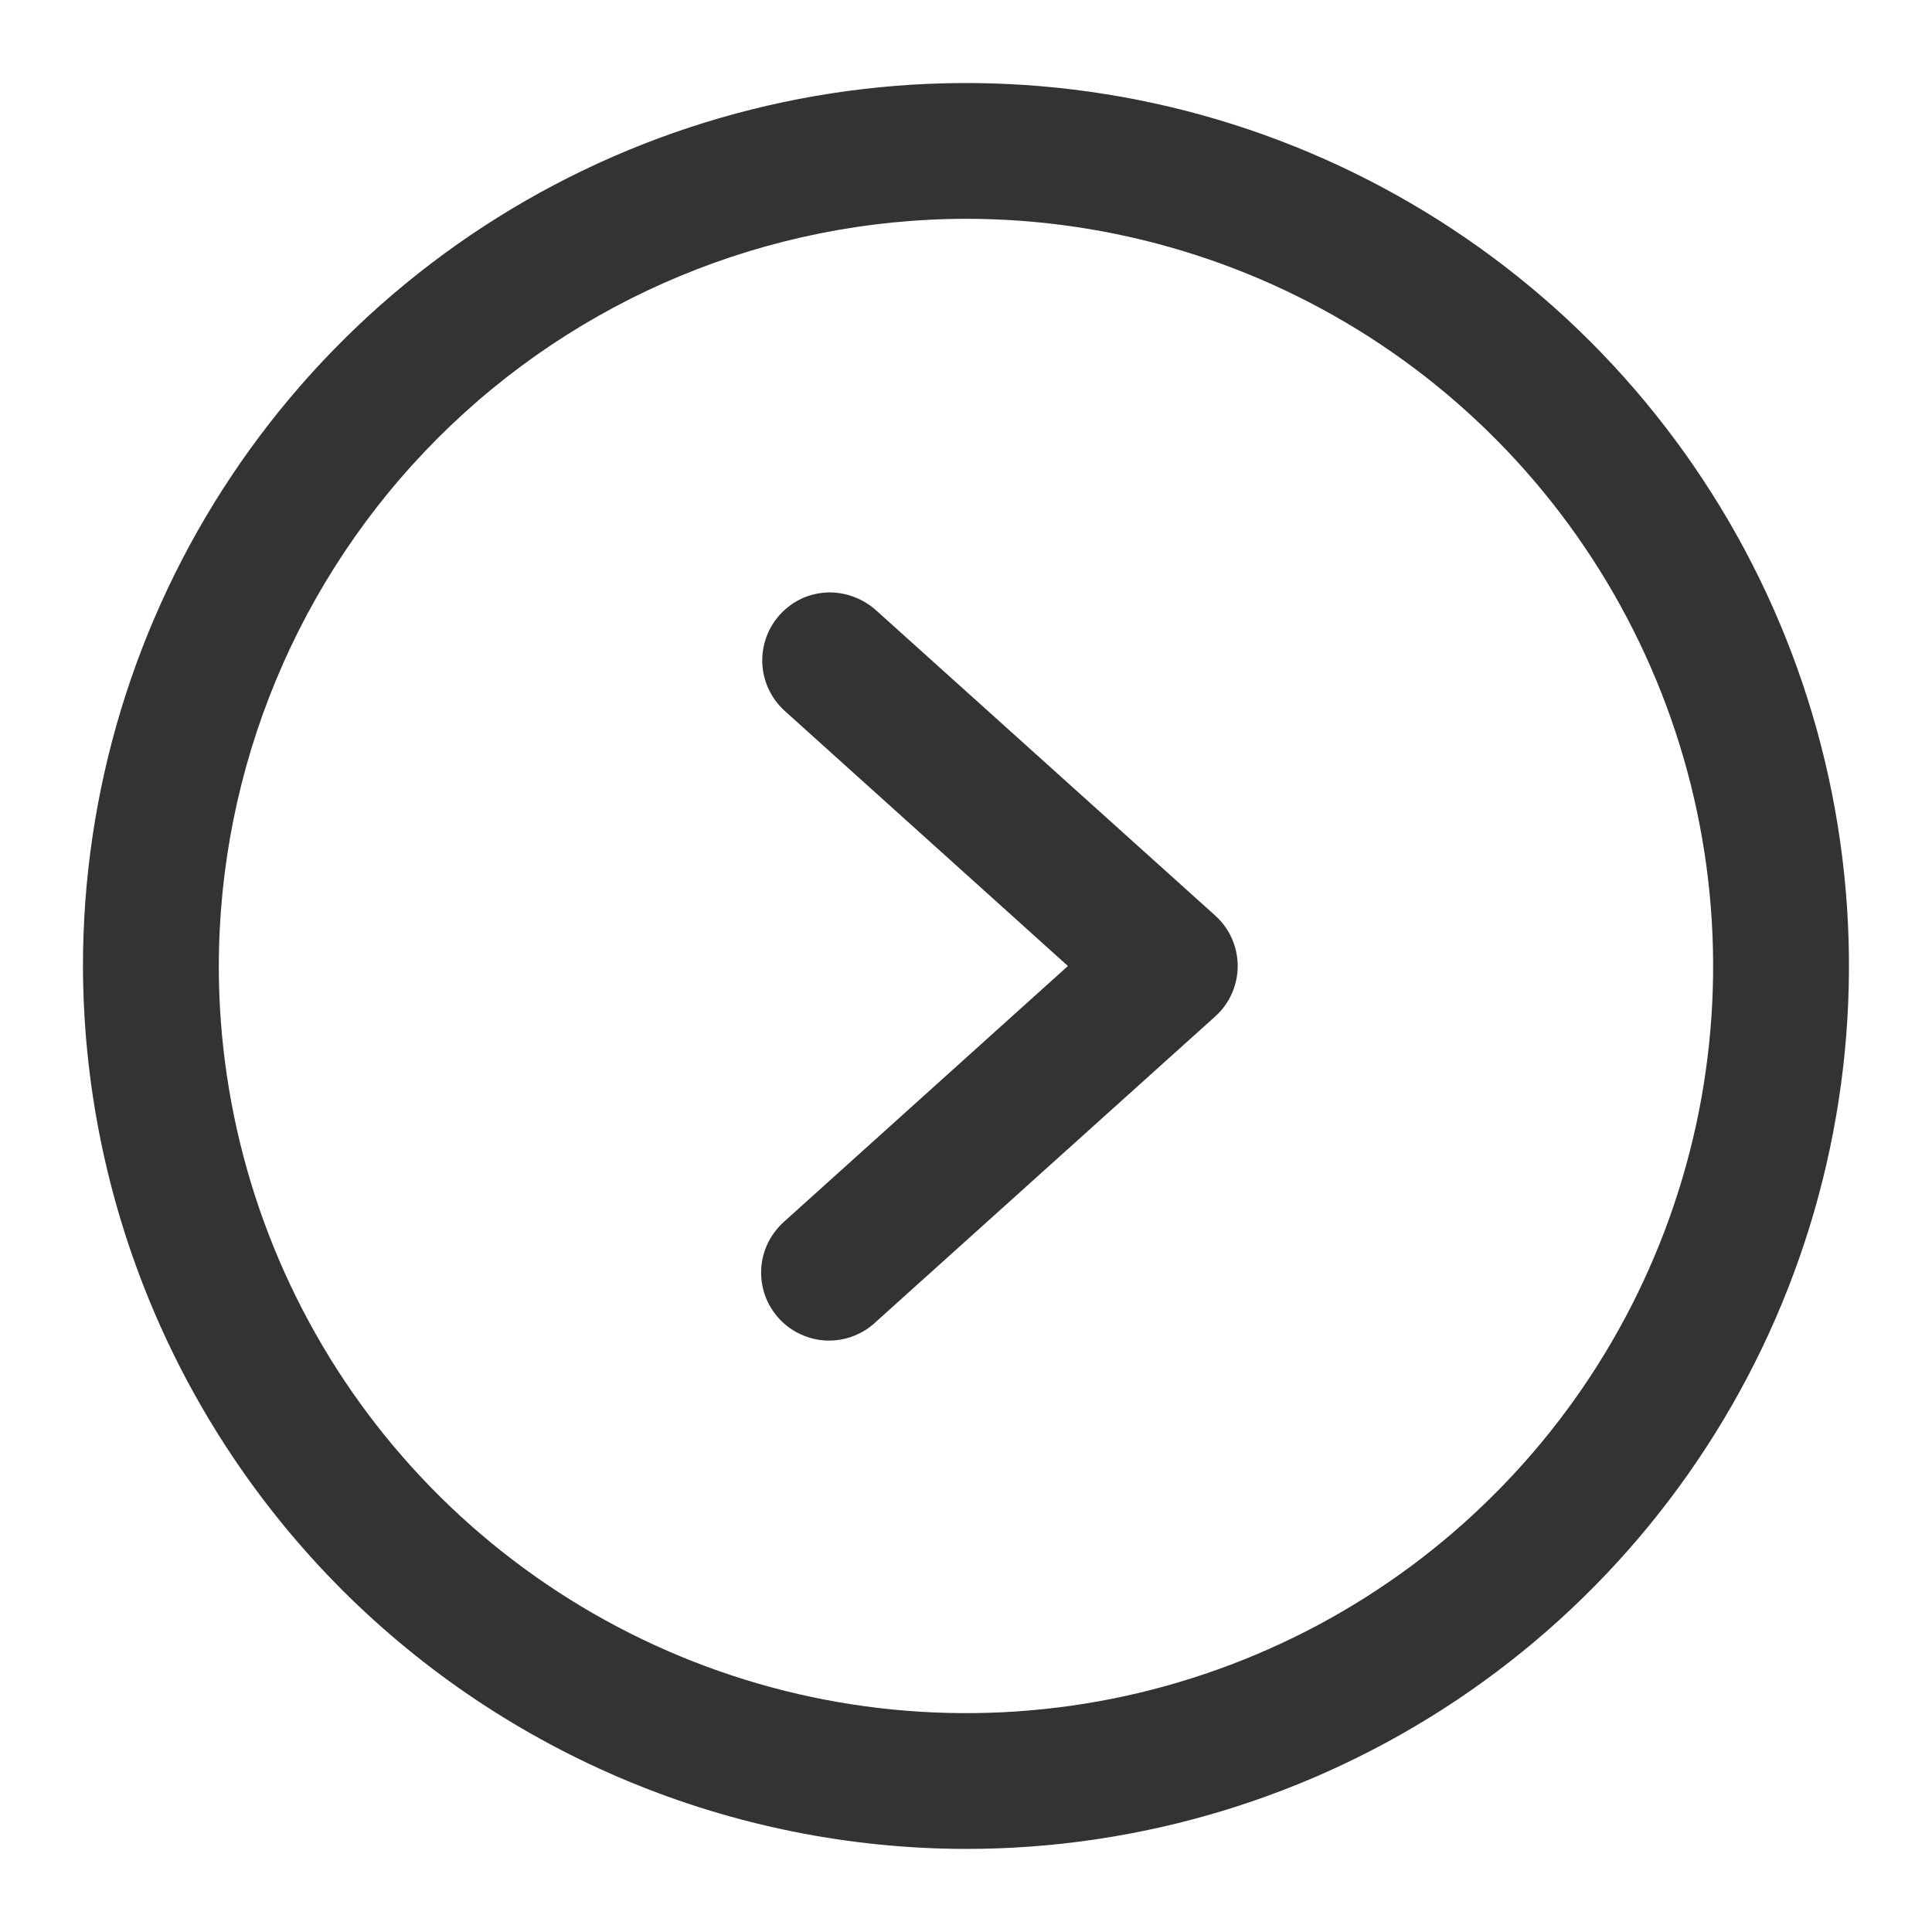 <svg width="16" height="16" viewBox="0 0 16 16" fill="none" xmlns="http://www.w3.org/2000/svg">
<path d="M8 15.312C9.446 15.312 10.86 14.884 12.063 14.08C13.265 13.277 14.202 12.135 14.756 10.798C15.309 9.462 15.454 7.992 15.172 6.573C14.89 5.155 14.193 3.852 13.171 2.829C12.148 1.807 10.845 1.11 9.427 0.828C8.008 0.546 6.538 0.691 5.202 1.244C3.865 1.798 2.723 2.735 1.92 3.937C1.116 5.14 0.687 6.554 0.687 8C0.691 9.938 1.463 11.796 2.833 13.167C4.204 14.537 6.062 15.309 8 15.312ZM8 1.812C9.224 1.812 10.42 2.175 11.438 2.855C12.455 3.535 13.248 4.502 13.716 5.632C14.185 6.763 14.307 8.007 14.069 9.207C13.83 10.407 13.241 11.51 12.375 12.375C11.51 13.241 10.407 13.83 9.207 14.069C8.007 14.307 6.763 14.185 5.632 13.716C4.502 13.248 3.535 12.455 2.855 11.438C2.175 10.42 1.812 9.224 1.812 8C1.814 6.36 2.467 4.787 3.627 3.627C4.787 2.467 6.36 1.814 8 1.812ZM6.495 10.116L8.844 8L6.495 5.884C6.385 5.783 6.32 5.643 6.313 5.494C6.307 5.345 6.359 5.199 6.46 5.089C6.513 5.031 6.577 4.985 6.648 4.953C6.72 4.922 6.797 4.906 6.875 4.906C7.015 4.908 7.15 4.96 7.255 5.054L10.067 7.585C10.125 7.638 10.171 7.702 10.202 7.773C10.234 7.845 10.25 7.922 10.25 8C10.25 8.078 10.234 8.155 10.202 8.227C10.171 8.298 10.125 8.362 10.067 8.415L7.255 10.946C7.201 10.998 7.137 11.038 7.067 11.065C6.997 11.092 6.922 11.104 6.847 11.102C6.772 11.099 6.699 11.082 6.631 11.05C6.563 11.019 6.502 10.975 6.451 10.919C6.401 10.864 6.361 10.799 6.336 10.729C6.311 10.658 6.3 10.583 6.304 10.508C6.308 10.434 6.327 10.361 6.36 10.293C6.393 10.226 6.439 10.166 6.495 10.116Z" fill="#333333"/>
</svg>
